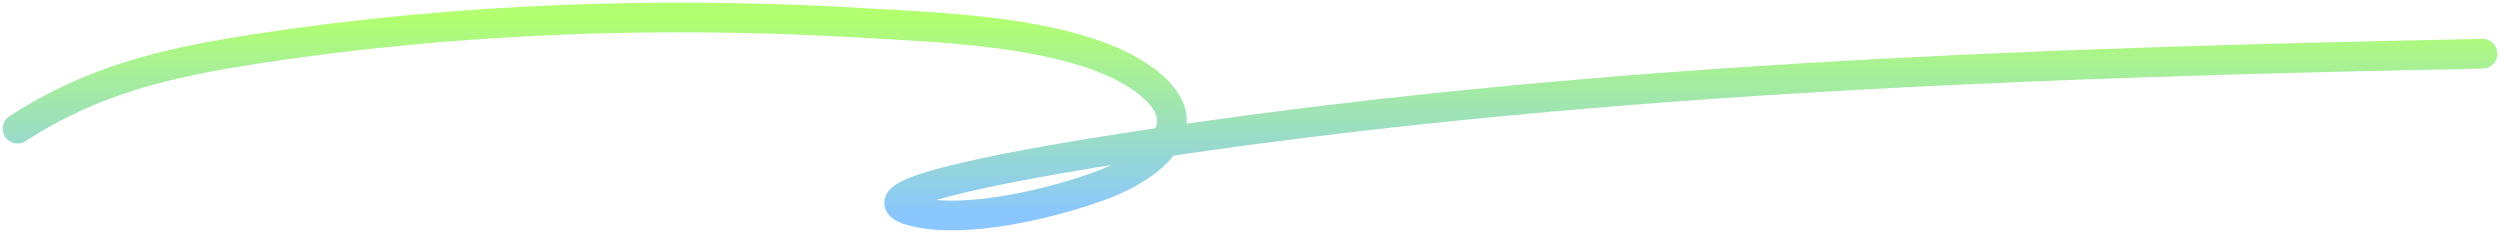 <svg width="143" height="14" viewBox="0 0 143 14" fill="none" xmlns="http://www.w3.org/2000/svg">
<path d="M1 7.358C5.299 4.574 9.508 3.576 14.899 2.757C26.297 1.025 38.109 0.627 49.646 1.329C53.908 1.588 62.997 1.794 66.288 5.296C68.473 7.621 65.411 9.681 63.179 10.532C60.442 11.576 55.324 12.859 52.267 12.092C48.196 11.072 60.104 9.116 64.276 8.469C89.896 4.498 116.038 3.592 142 3.074" stroke="url(#paint0_linear_815_88)" stroke-width="1.699" stroke-linecap="round"/>
<defs>
<linearGradient id="paint0_linear_815_88" x1="71.5" y1="1" x2="71.5" y2="12.325" gradientUnits="userSpaceOnUse">
<stop stop-color="#B2FF70"/>
<stop offset="1" stop-color="#8AC6FF"/>
</linearGradient>
</defs>
</svg>
